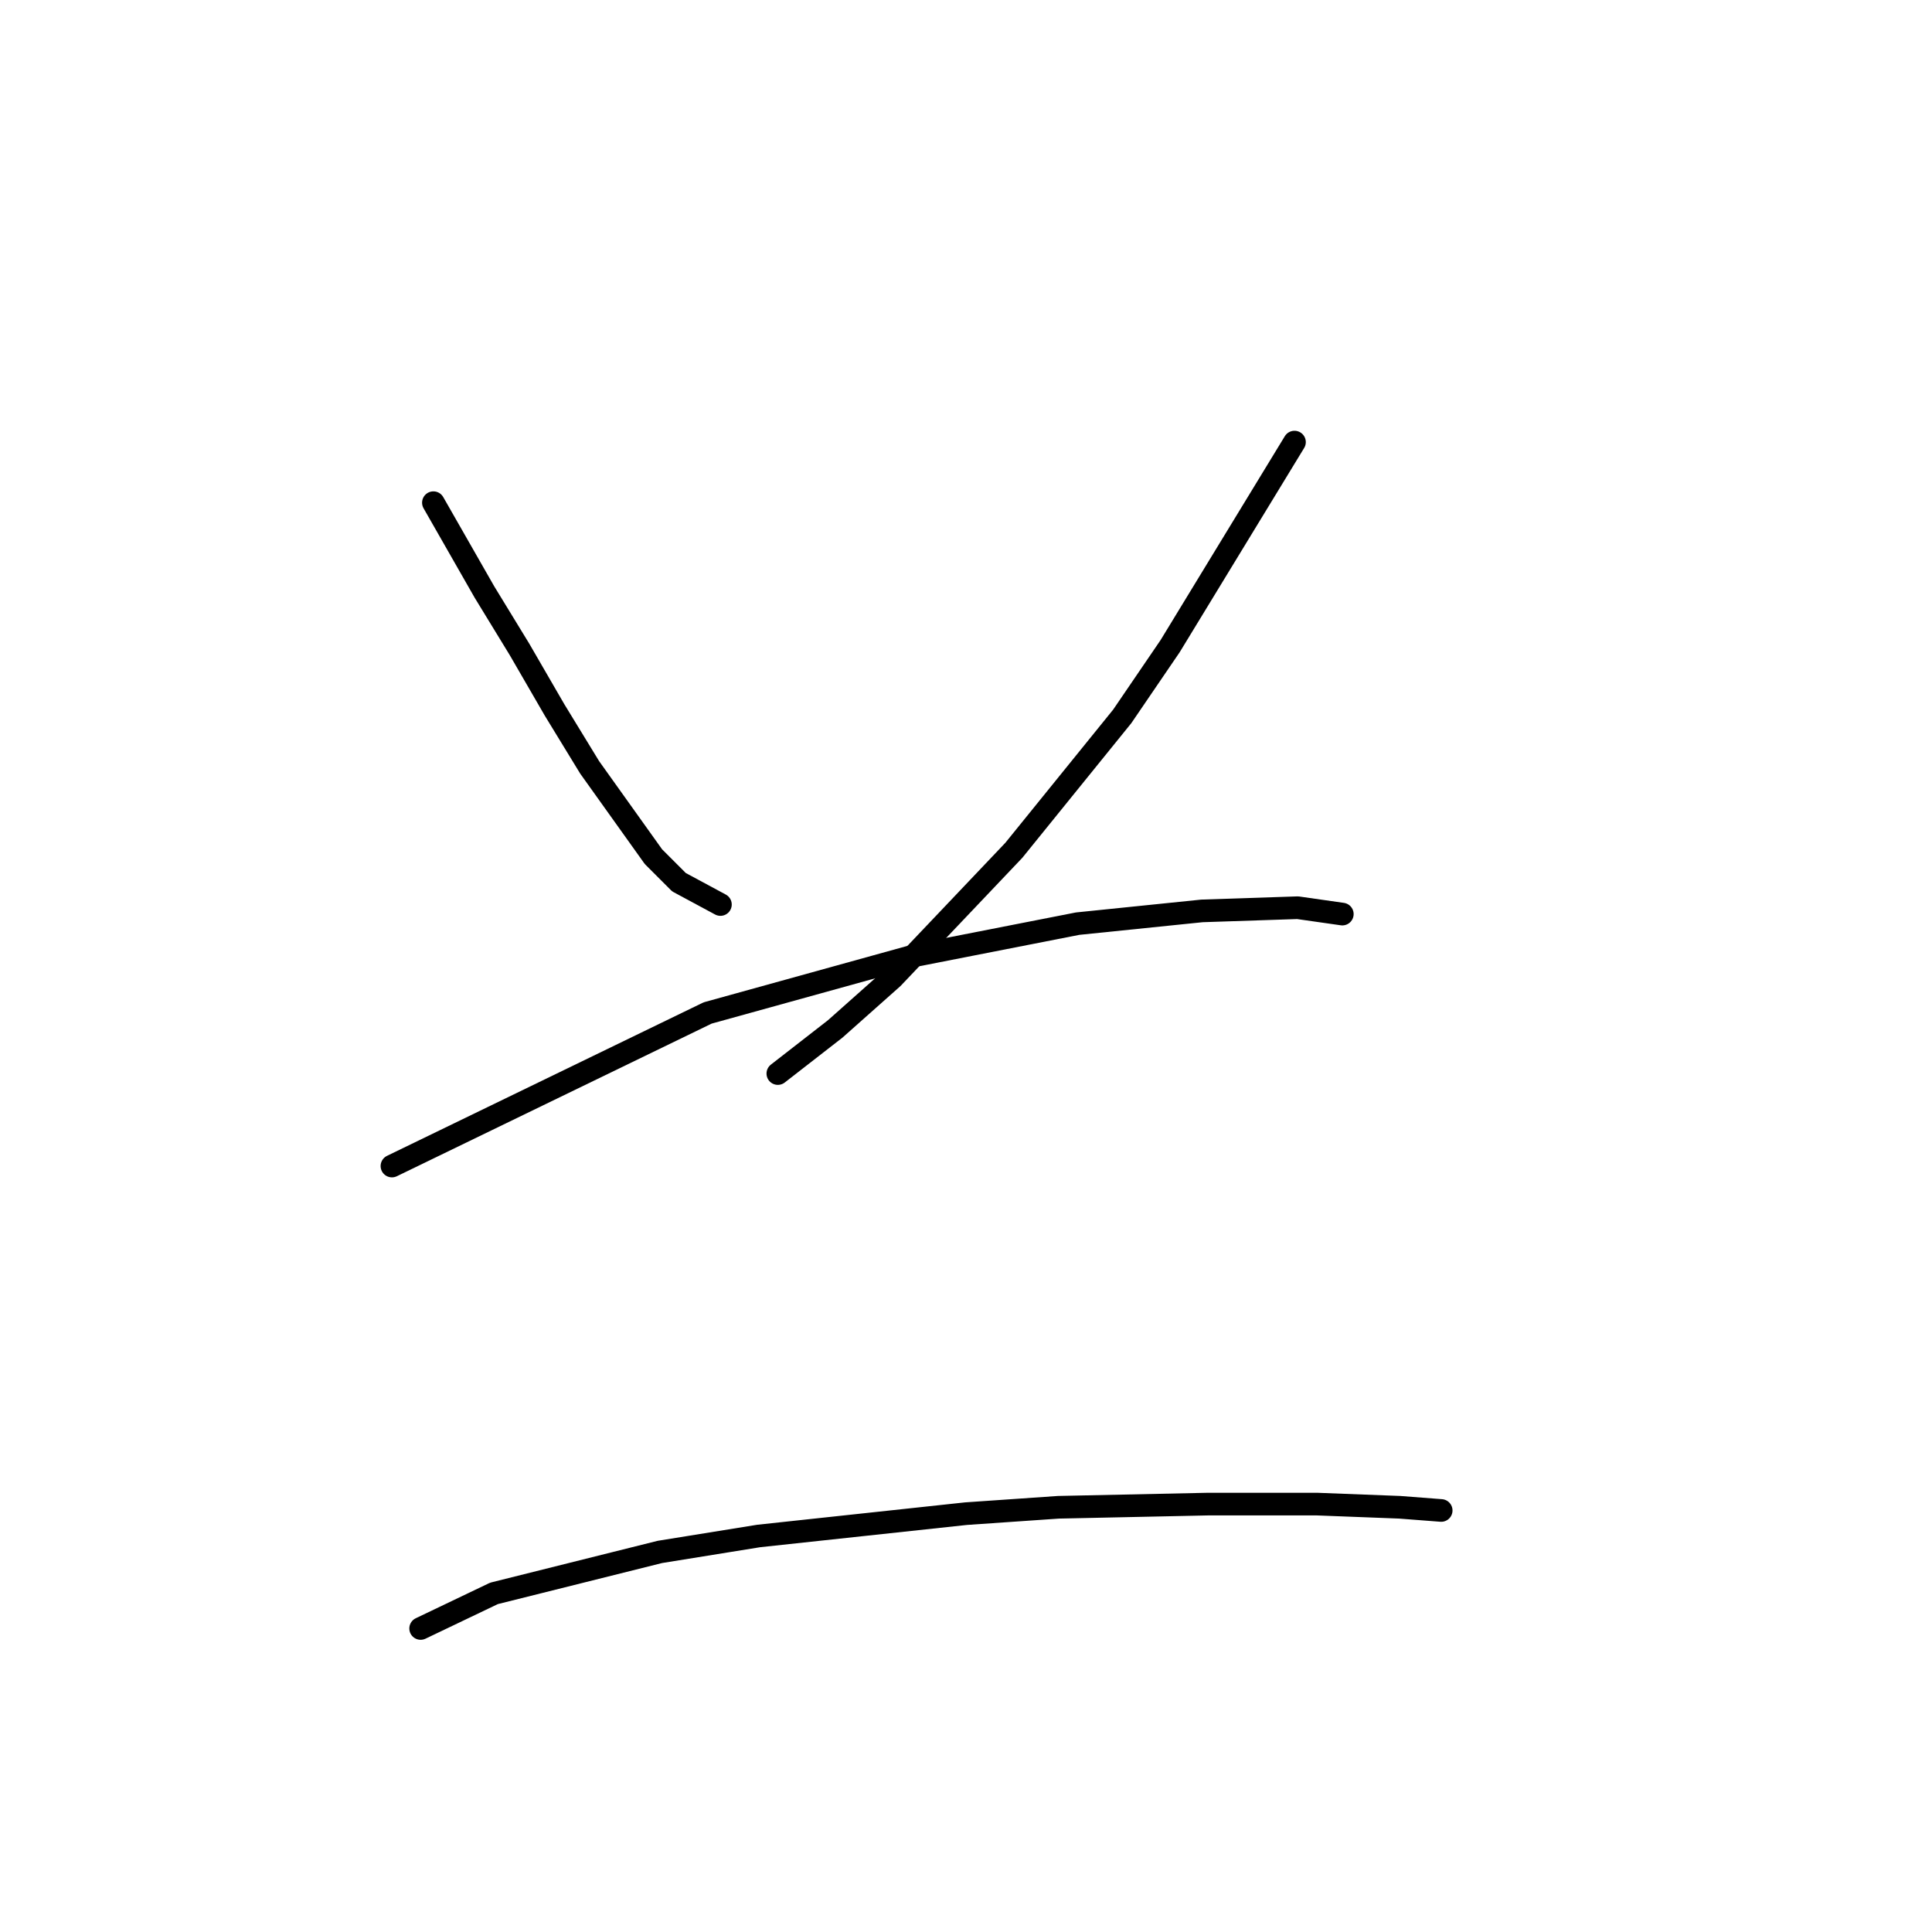 <?xml version="1.0" standalone="no"?>
    <svg width="256" height="256" xmlns="http://www.w3.org/2000/svg" version="1.1">
    <polyline stroke="black" stroke-width="3" stroke-linecap="round" fill="transparent" stroke-linejoin="round" points="57.428 66.608 64.189 78.44 68.837 86.047 73.486 94.076 78.134 101.683 86.586 113.515 89.967 116.896 95.46 119.854 95.46 119.854 " />
        <polyline stroke="black" stroke-width="3" stroke-linecap="round" fill="transparent" stroke-linejoin="round" points="171.526 58.579 155.045 85.624 148.706 94.921 134.338 112.67 118.28 129.573 110.673 136.335 103.067 142.251 103.067 142.251 " />
        <polyline stroke="black" stroke-width="3" stroke-linecap="round" fill="transparent" stroke-linejoin="round" points="51.934 154.506 93.77 134.222 121.238 126.615 142.79 122.389 159.271 120.699 171.948 120.276 177.864 121.121 177.864 121.121 " />
        <polyline stroke="black" stroke-width="3" stroke-linecap="round" fill="transparent" stroke-linejoin="round" points="55.737 215.781 65.457 211.132 87.431 205.639 100.531 203.526 127.999 200.568 140.254 199.722 160.116 199.3 174.484 199.3 185.471 199.722 190.965 200.145 190.965 200.145 " />
        </svg>